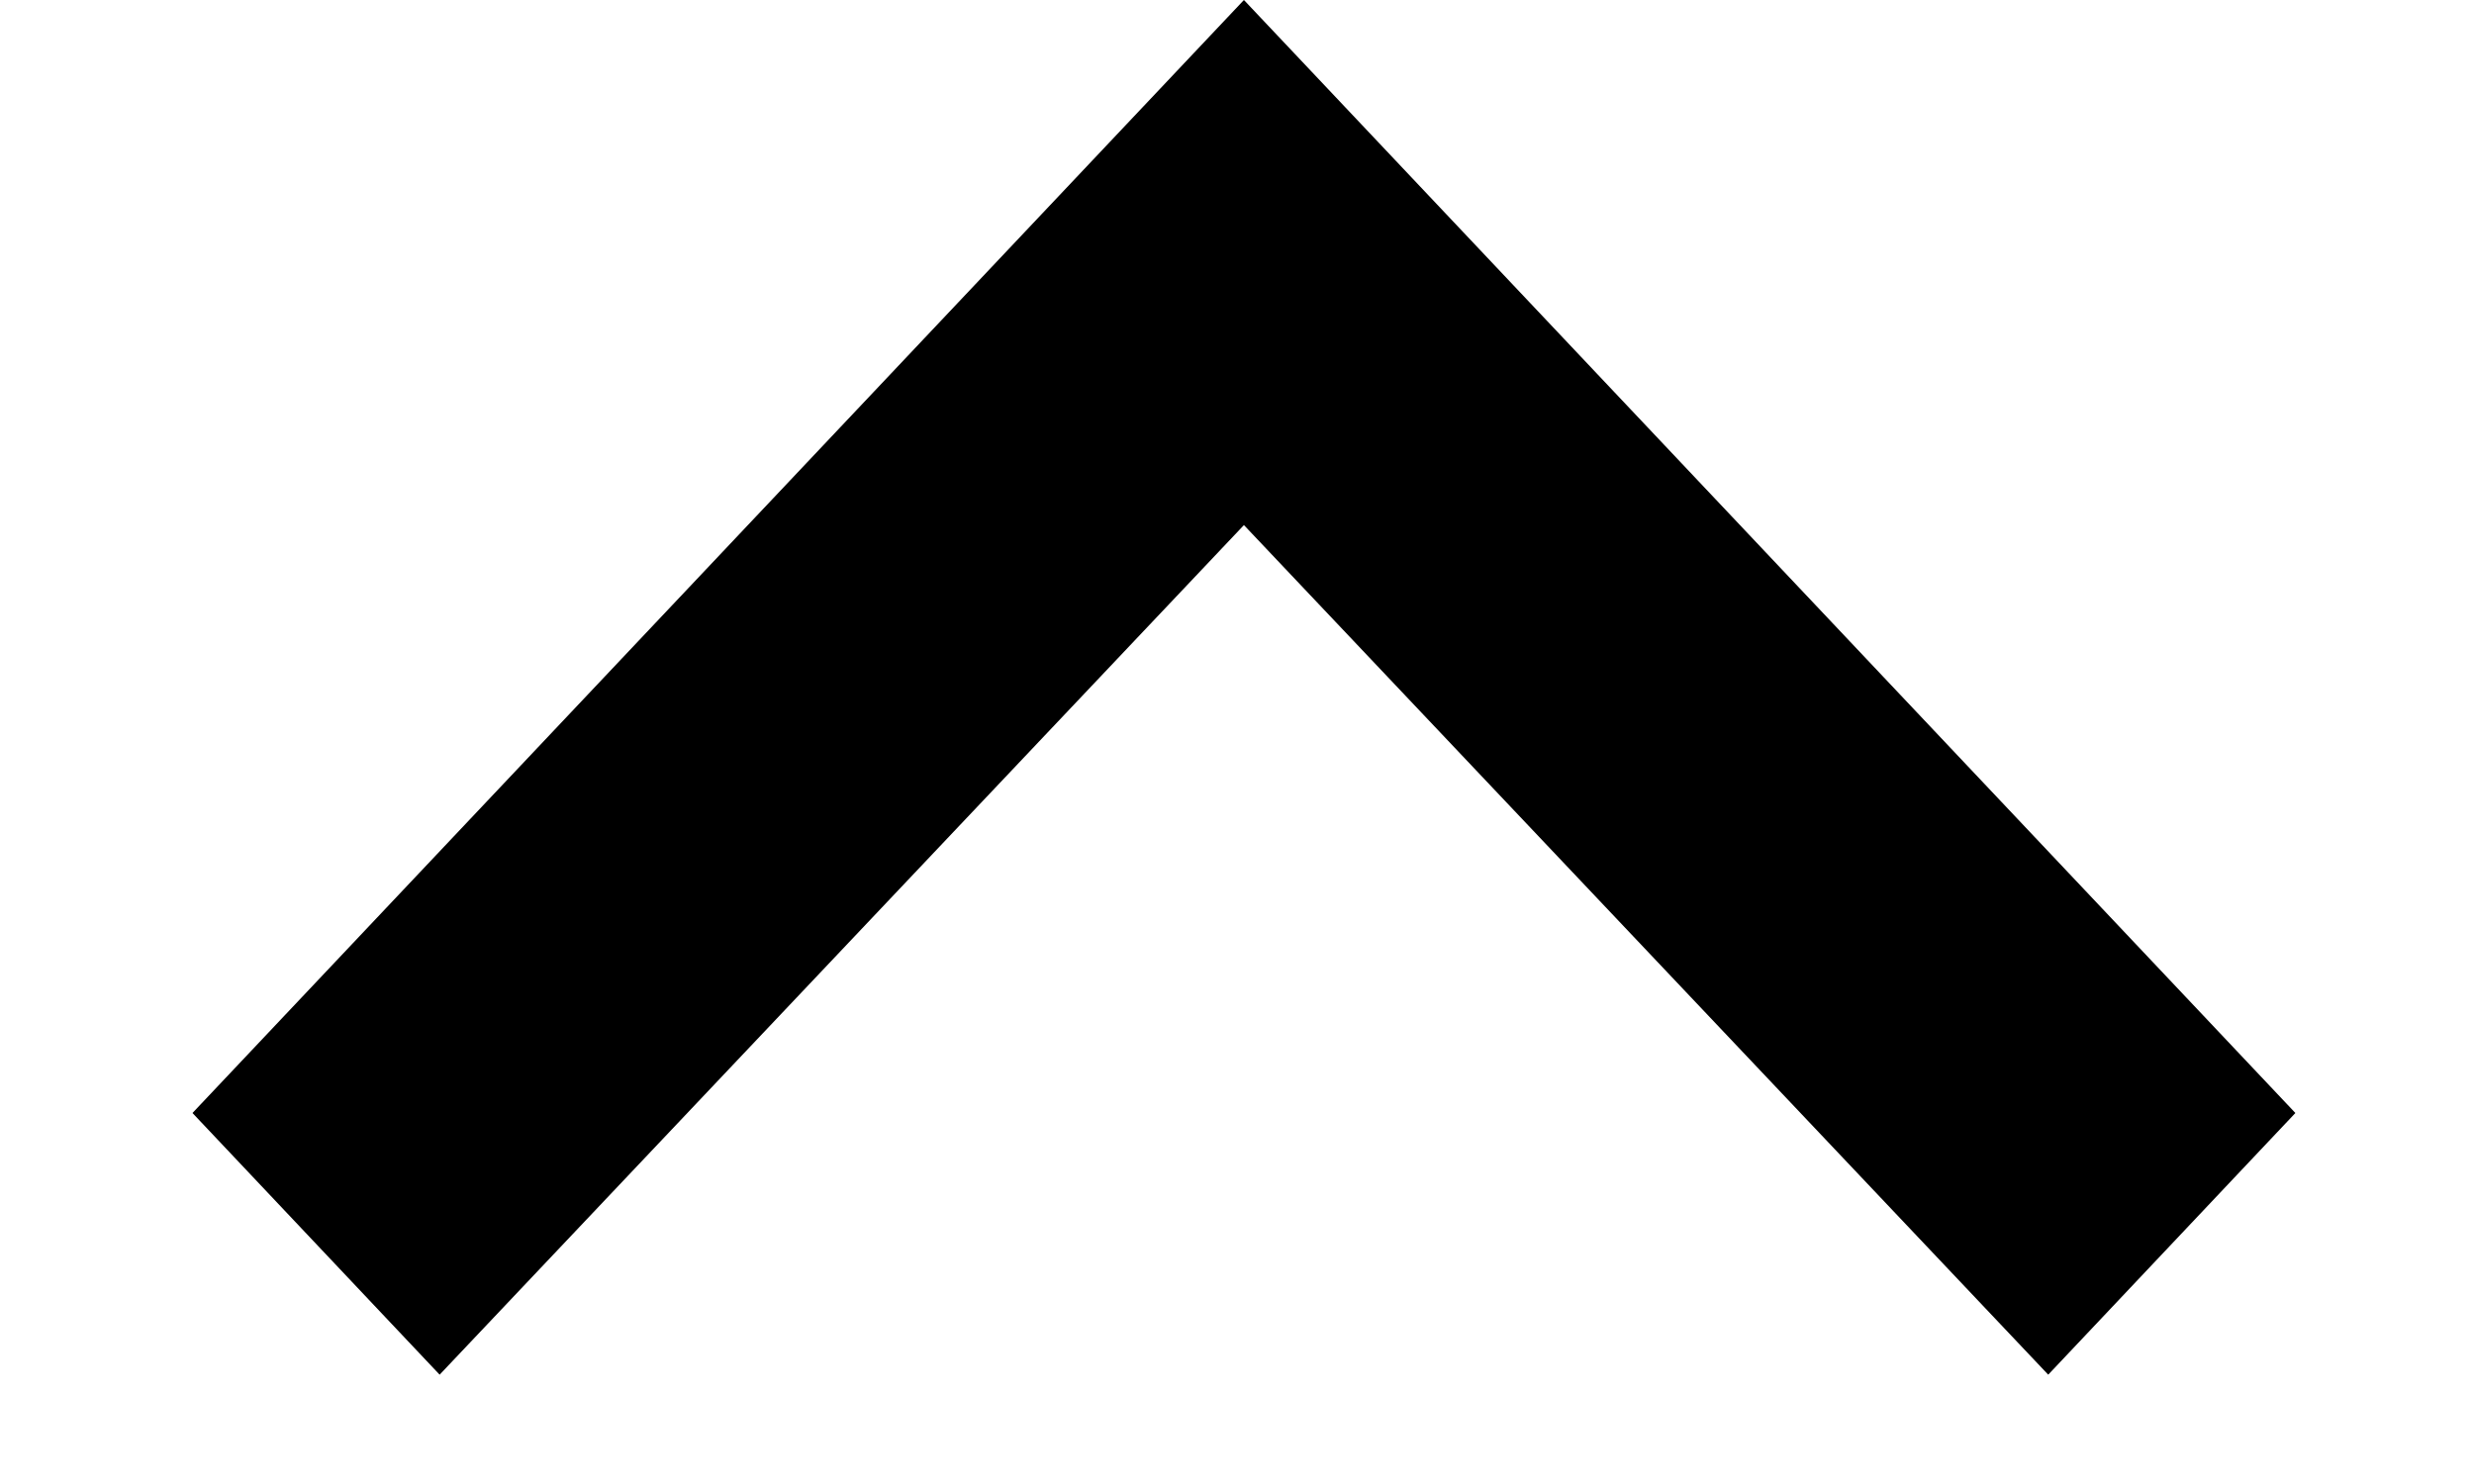 <svg width="10" height="6" viewBox="0 0 10 6" fill="none" xmlns="http://www.w3.org/2000/svg">
<path d="M8.279 5.558L5.028 2.123L1.777 5.558L0.778 4.5L5.028 0L9.278 4.5L8.279 5.558Z" fill="currentColor"/>
</svg>
